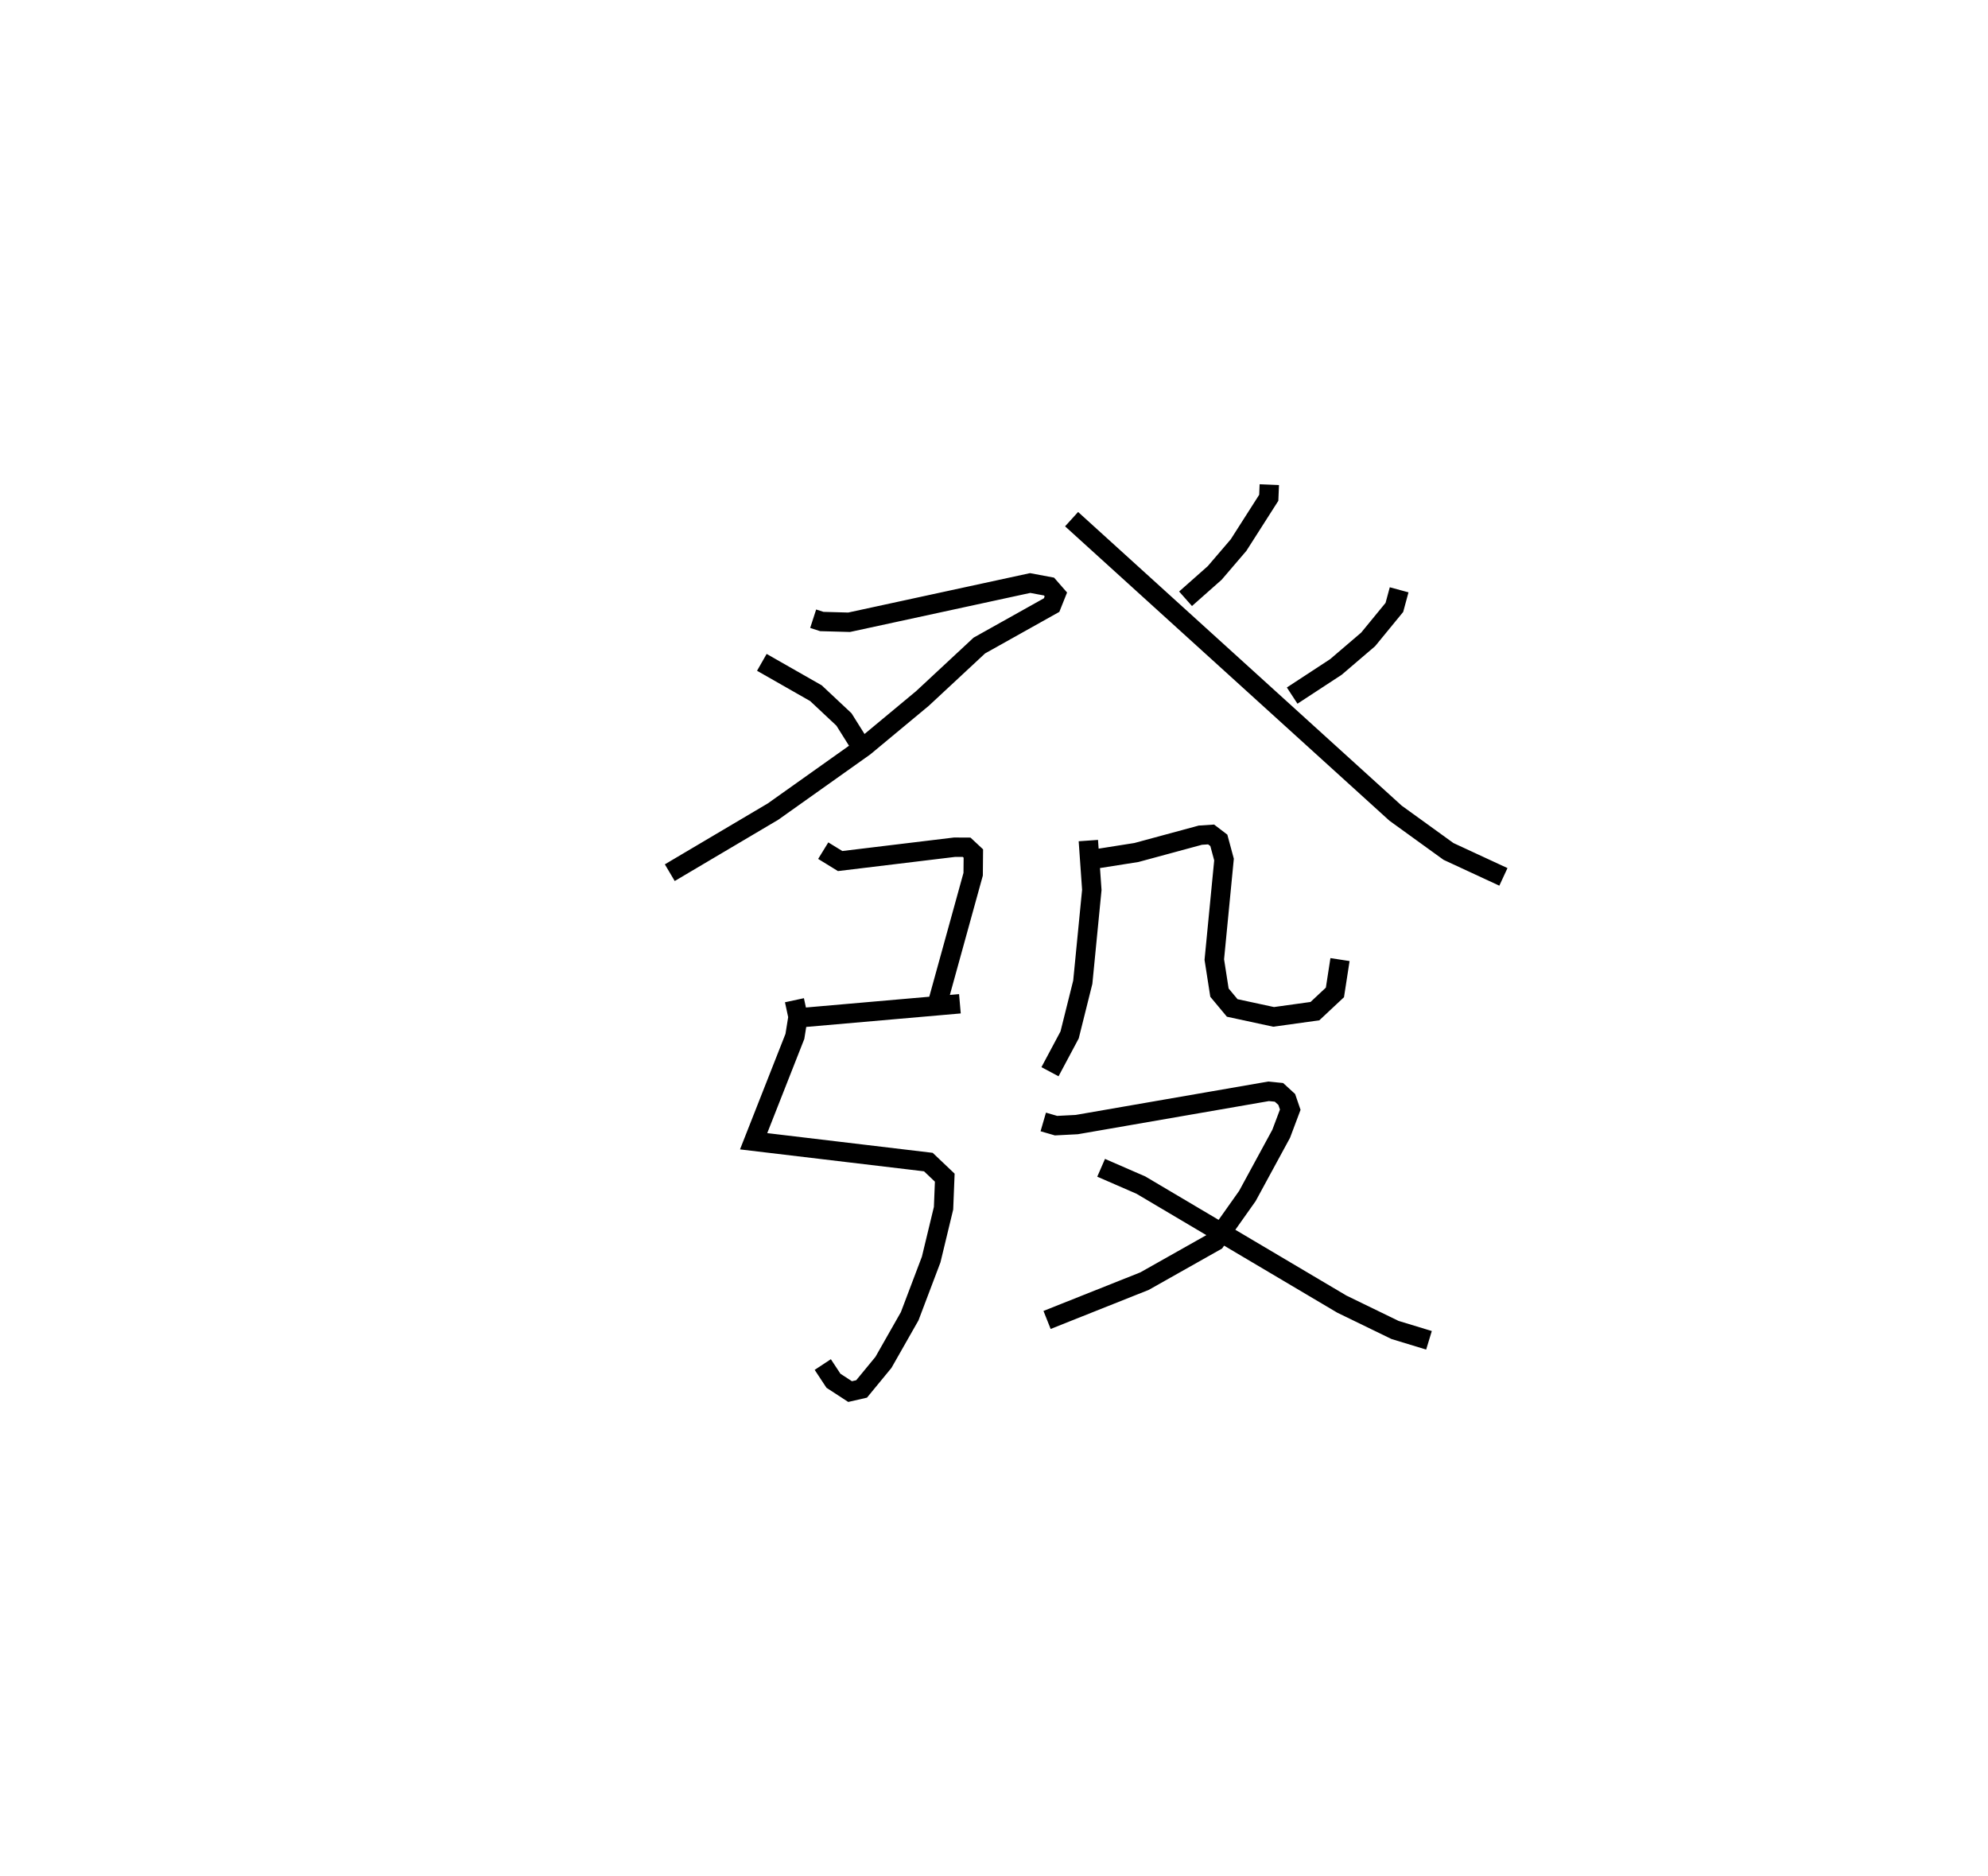 <?xml version="1.0" encoding="utf-8" ?>
<svg baseProfile="full" height="96.784" version="1.1" width="102.56" xmlns="http://www.w3.org/2000/svg" xmlns:ev="http://www.w3.org/2001/xml-events" xmlns:xlink="http://www.w3.org/1999/xlink"><defs /><rect fill="white" height="96.784" width="102.56" x="0" y="0" /><path d="M25,26.898 m0.0,0.0 m16.951,5.019 l0.444,0.144 1.41,0.039 l9.34,-2.024 0.972,0.182 l0.355,0.406 -0.22,0.55 l-3.729,2.087 -2.933,2.729 l-2.997,2.49 -4.712,3.346 l-5.327,3.152 m4.749,-10.85 l2.792,1.592 1.445,1.355 l0.697,1.11 m11.046,-11.444 l16.714,15.168 2.73,1.973 l2.833,1.313 m-12.077,-20.234 l-0.028,0.677 -1.558,2.44 l-1.231,1.438 -1.504,1.332 m11.019,-0.462 l-0.246,0.908 -1.352,1.649 l-1.663,1.422 -2.258,1.478 m-24.192,7.999 l0.872,0.536 5.905,-0.714 l0.622,0.003 0.346,0.323 l-0.01,1.067 -1.852,6.704 m-6.959,0.69 l8.127,-0.71 m-8.536,-0.183 l0.185,0.859 -0.162,1.007 l-2.129,5.409 9.015,1.074 l0.846,0.804 -0.063,1.576 l-0.638,2.646 -1.109,2.927 l-1.353,2.379 -1.128,1.371 l-0.594,0.136 -0.858,-0.559 l-0.551,-0.836 m13.701,-27.029 l0.179,2.545 -0.466,4.76 l-0.679,2.72 -1.013,1.899 m2.501,-11 l1.958,-0.309 3.299,-0.894 l0.555,-0.036 0.398,0.304 l0.267,0.99 -0.501,5.159 l0.266,1.706 0.658,0.79 l2.136,0.461 2.131,-0.296 l1.032,-0.966 0.262,-1.694 m-15.309,8.376 l0.659,0.191 1.068,-0.055 l9.894,-1.716 0.539,0.053 l0.402,0.368 0.18,0.526 l-0.467,1.242 -1.744,3.21 l-1.649,2.33 -3.656,2.062 l-5.03,2.003 m2.789,-7.849 l2.05,0.892 10.367,6.14 l2.745,1.334 1.752,0.533 " fill="none" stroke="black" stroke-width="1" /></svg>